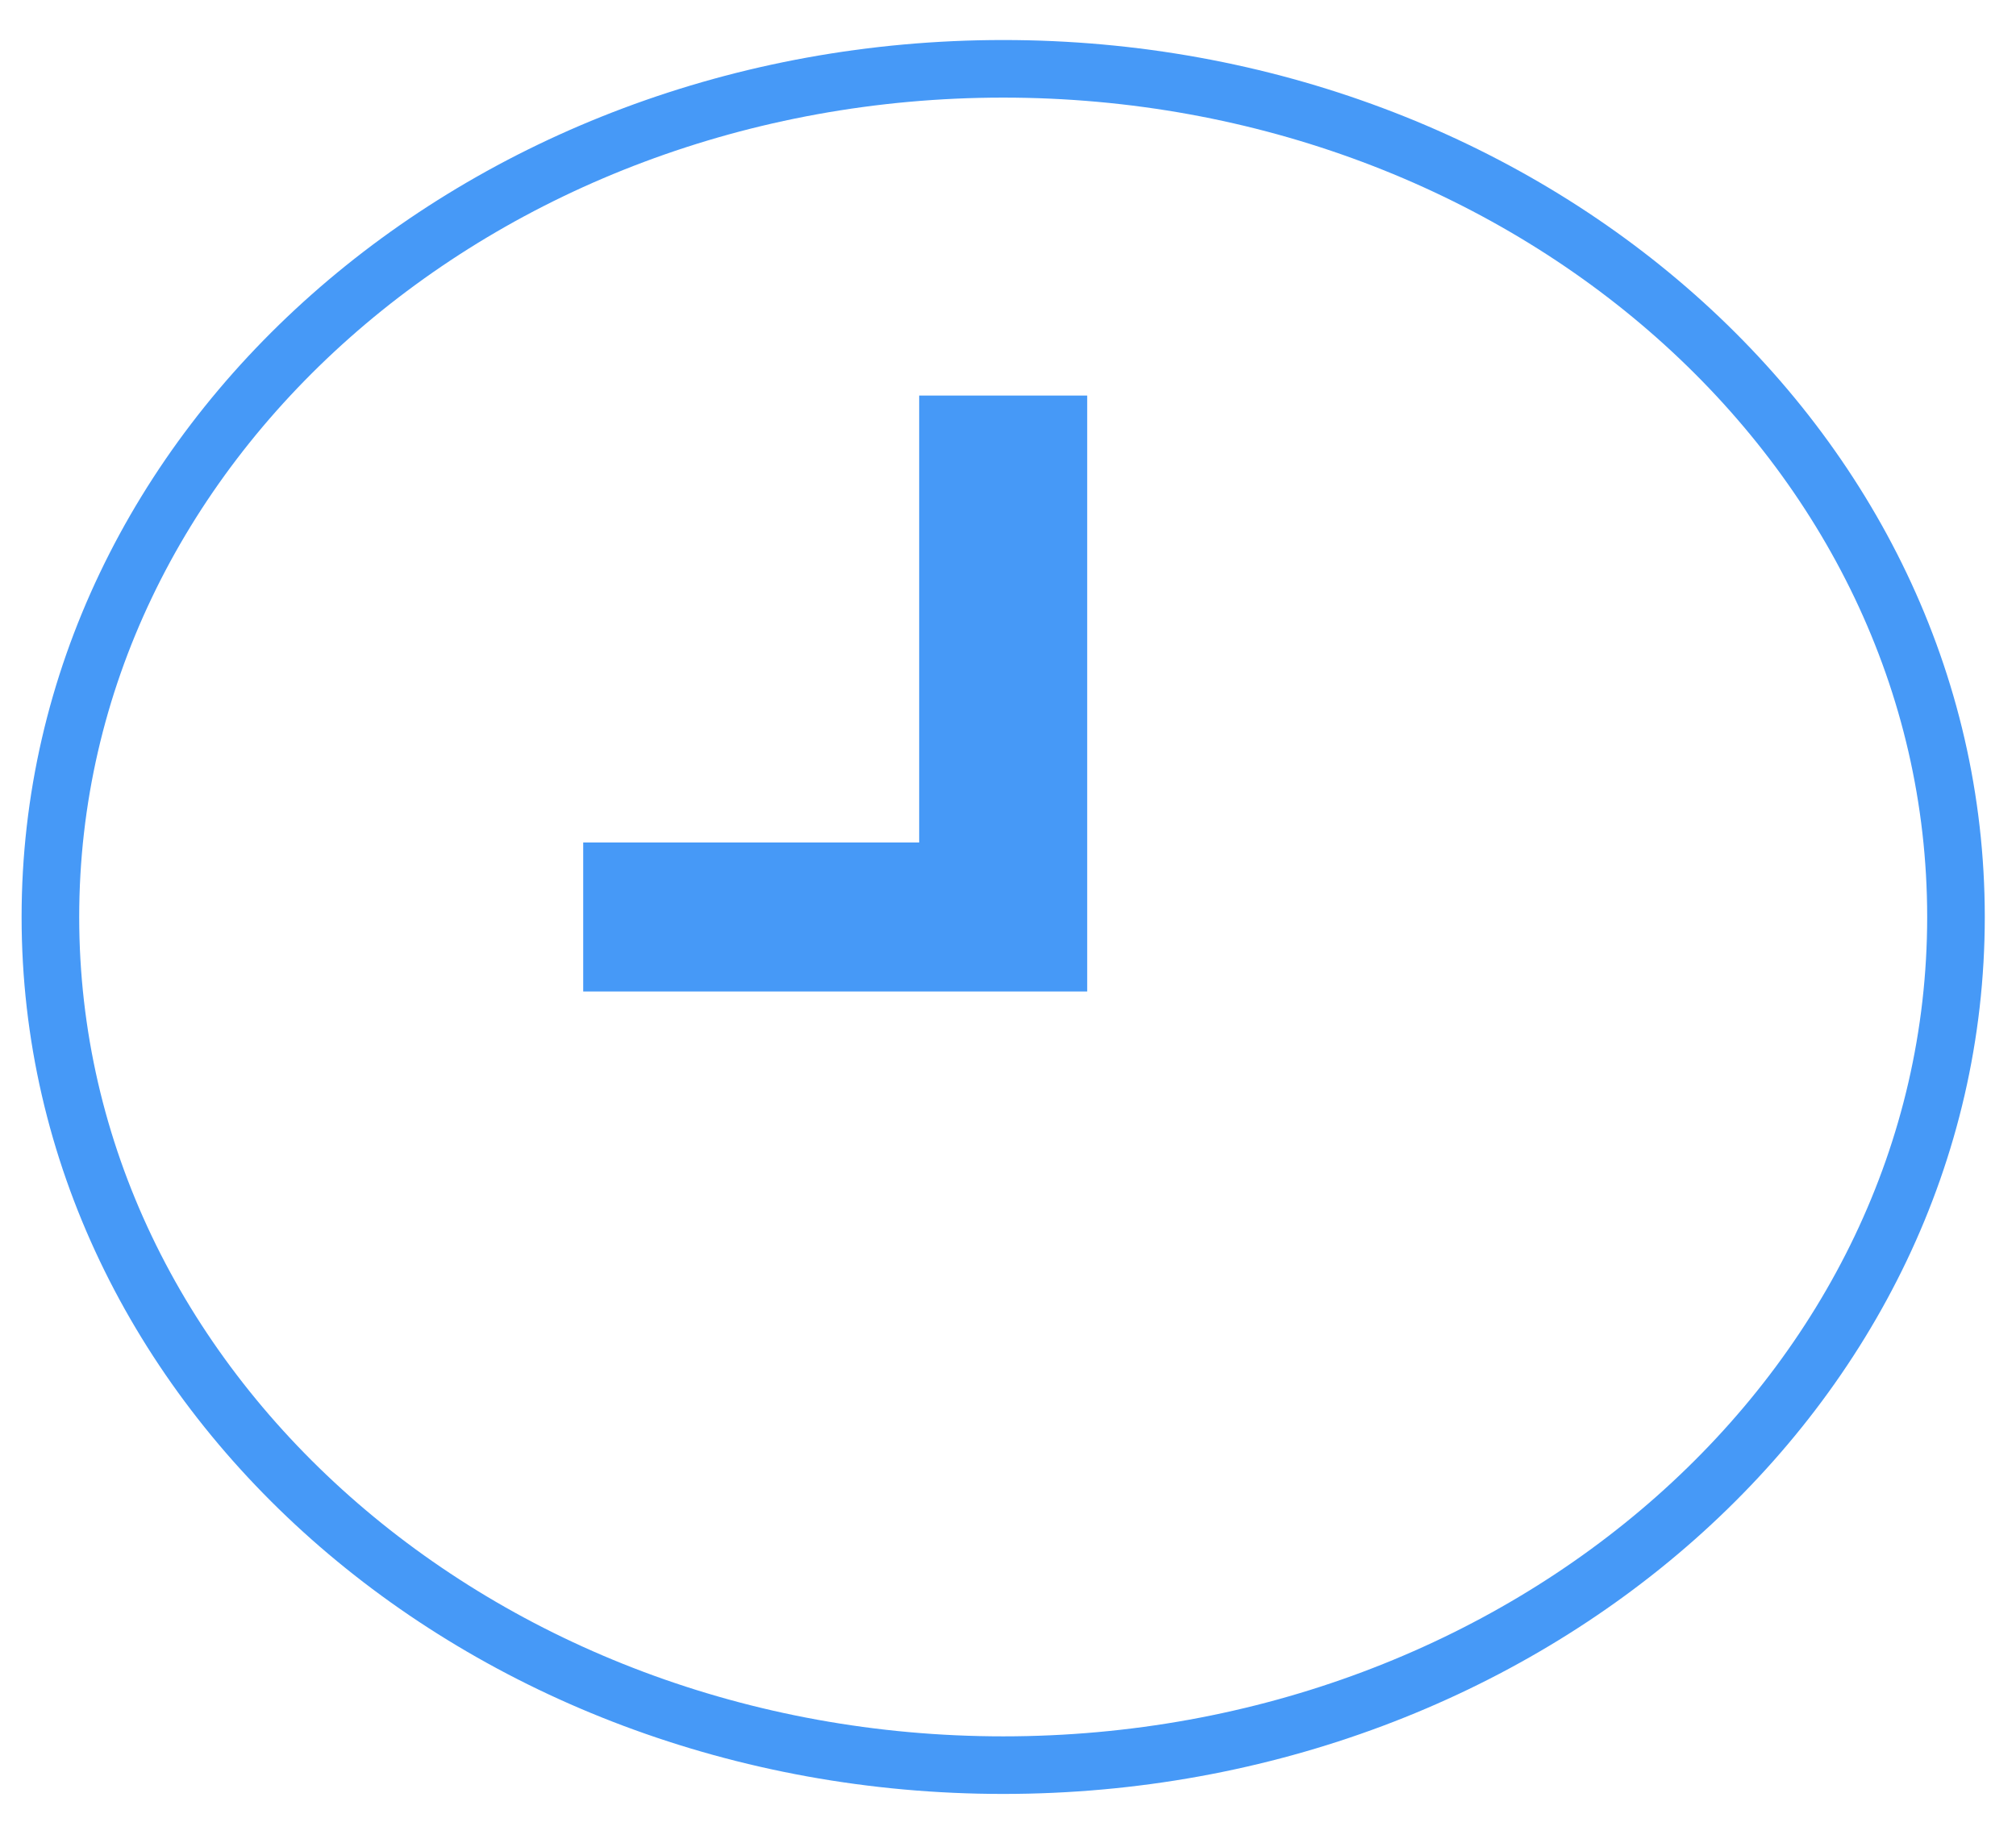 <svg width="35" height="32" viewBox="0 0 35 32" fill="none" xmlns="http://www.w3.org/2000/svg">
<path d="M17.417 30.652C26.494 30.652 33.958 24.113 33.958 15.924C33.958 7.735 26.494 1.195 17.417 1.195C8.339 1.195 0.875 7.735 0.875 15.924C0.875 24.113 8.339 30.652 17.417 30.652Z" stroke="#4699F7"/>
<path fill-rule="evenodd" clip-rule="evenodd" d="M18.875 6.869H15.958V14.63H10.125V17.217H15.958V17.217H18.875V17.217H18.875V14.63H18.875V6.869Z" fill="#4699F7"/>
</svg>

